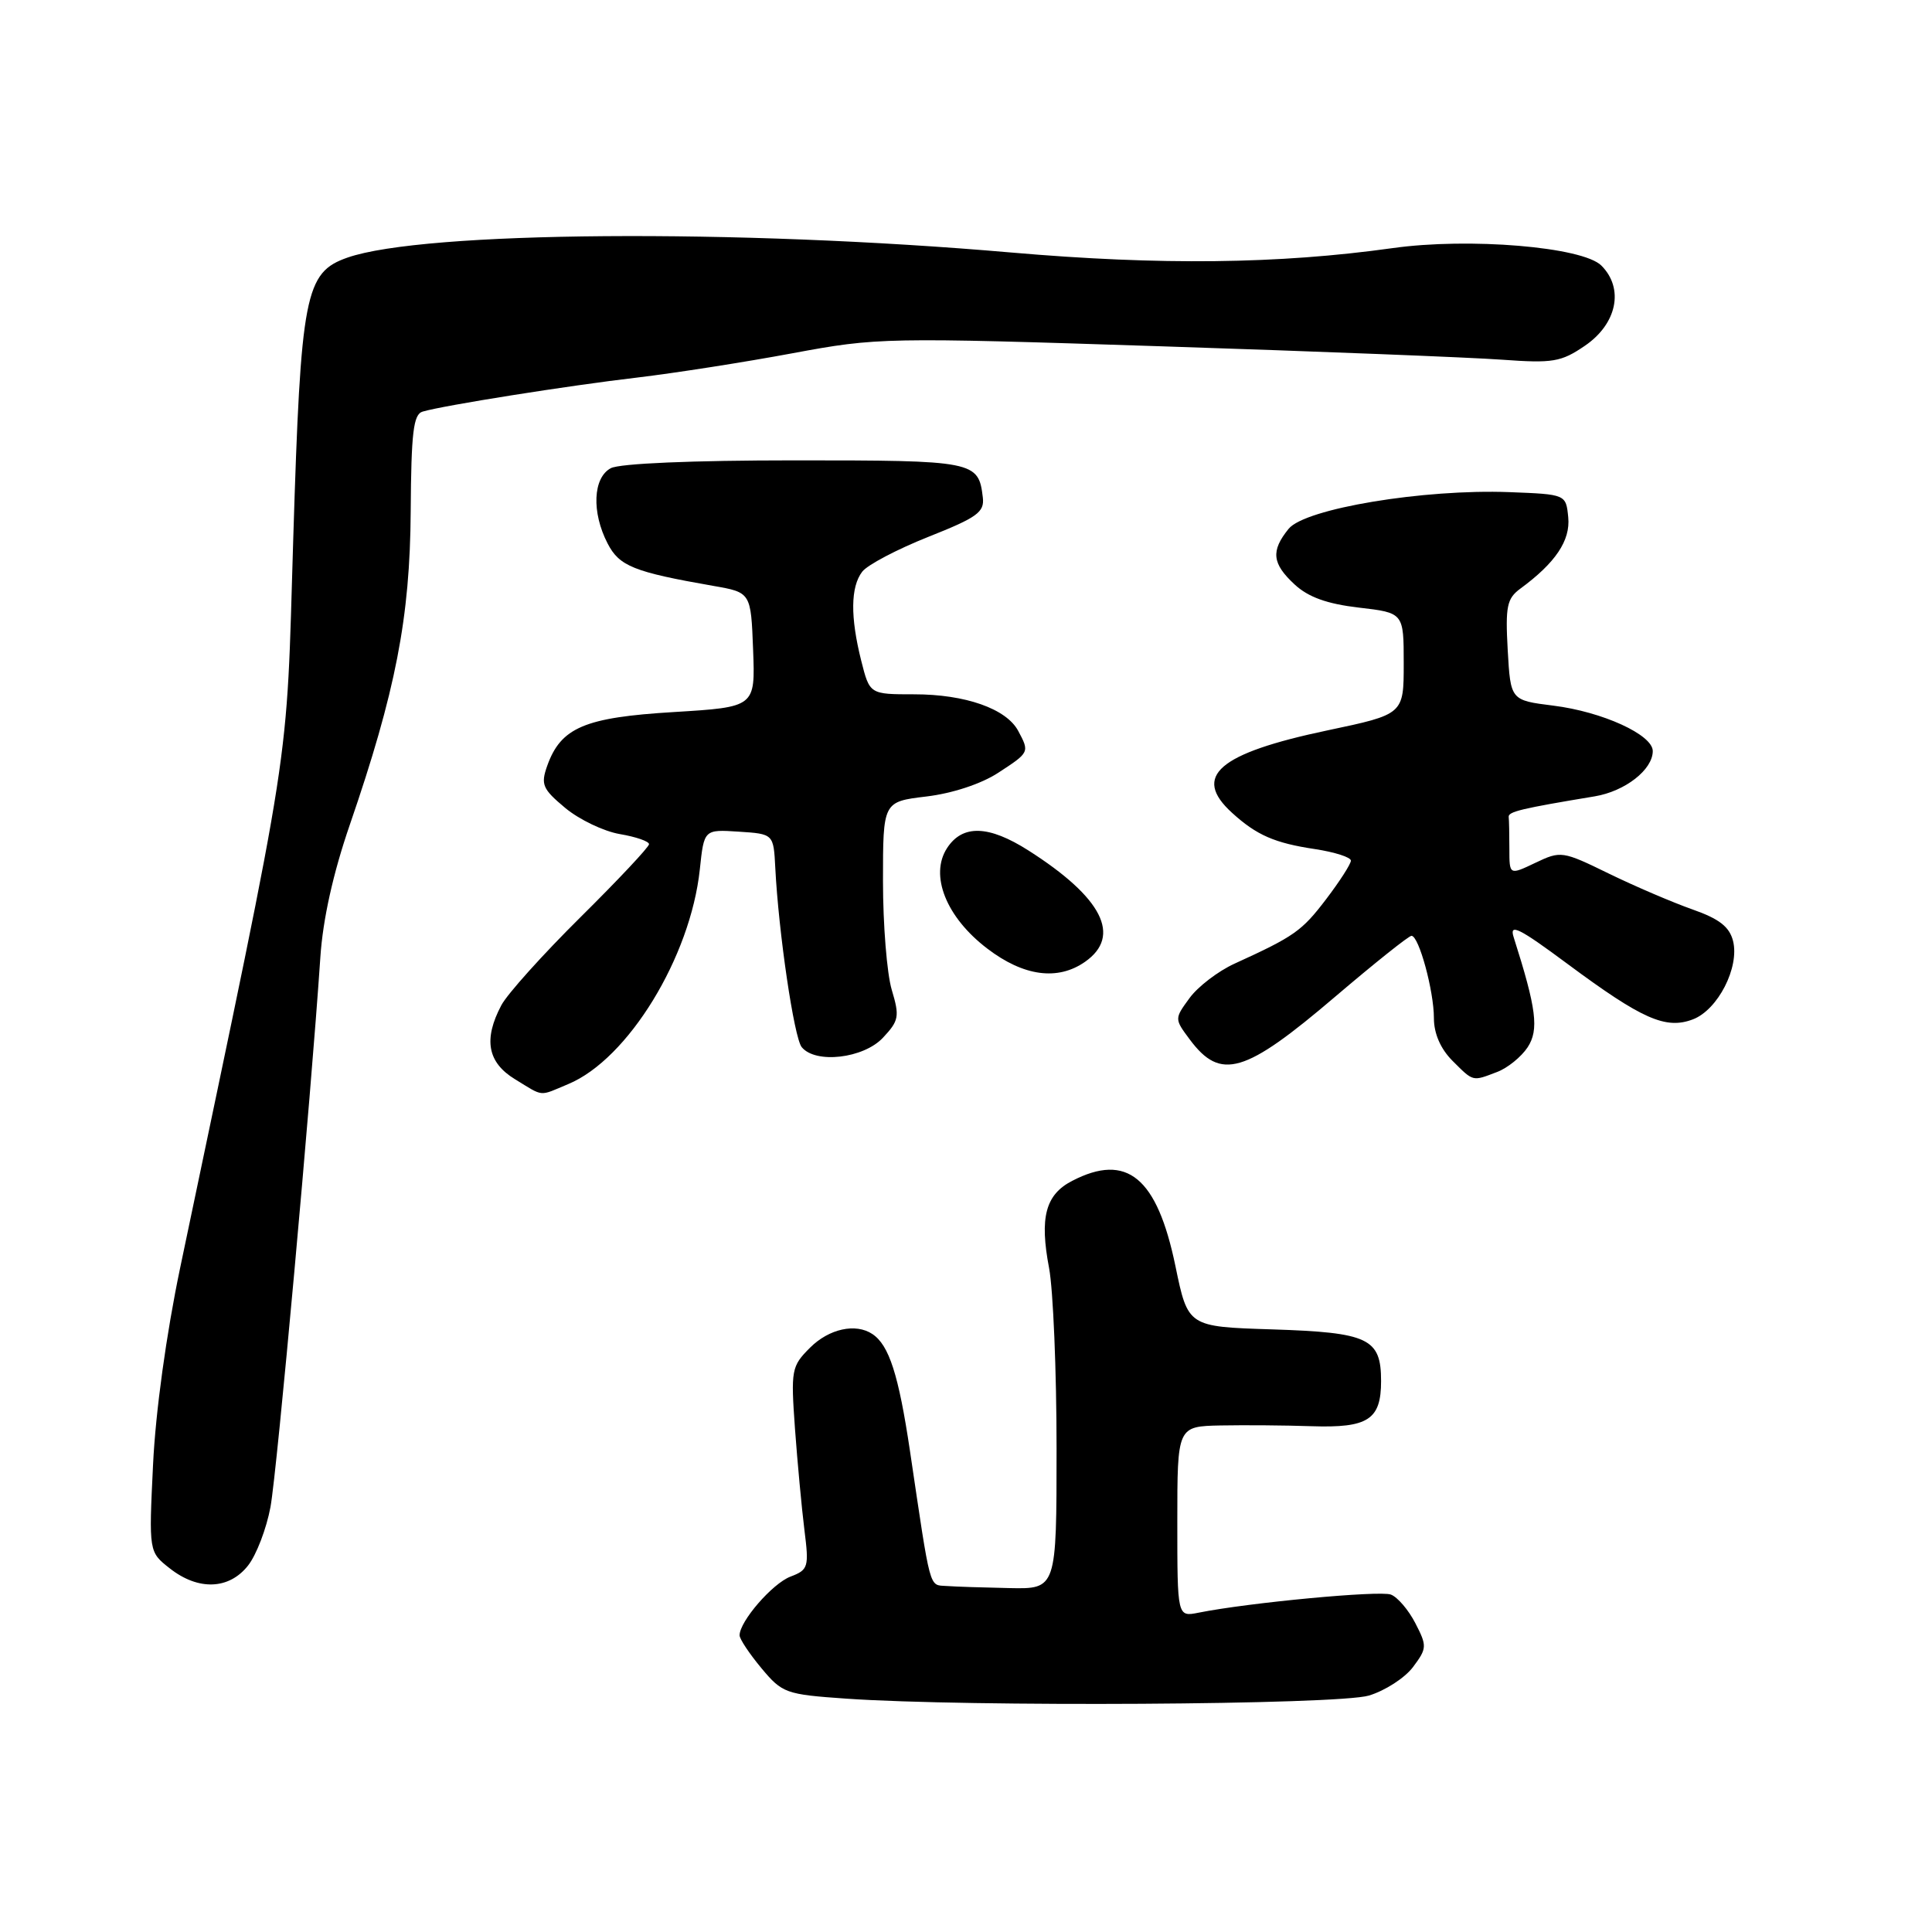 <?xml version="1.0" encoding="UTF-8" standalone="no"?>
<!DOCTYPE svg PUBLIC "-//W3C//DTD SVG 1.1//EN" "http://www.w3.org/Graphics/SVG/1.1/DTD/svg11.dtd" >
<svg xmlns="http://www.w3.org/2000/svg" xmlns:xlink="http://www.w3.org/1999/xlink" version="1.1" viewBox="0 0 256 256">
 <g >
 <path fill="currentColor"
d=" M 181.39 224.67 C 183.54 224.02 186.17 222.32 187.24 220.88 C 189.09 218.41 189.10 218.10 187.54 215.08 C 186.64 213.33 185.18 211.62 184.30 211.29 C 182.84 210.72 165.43 212.36 158.81 213.69 C 156.00 214.25 156.00 214.25 156.00 201.62 C 156.00 189.00 156.00 189.00 161.75 188.88 C 164.91 188.82 170.33 188.86 173.79 188.98 C 181.29 189.23 183.00 188.11 183.00 183.00 C 183.00 177.34 181.36 176.56 168.56 176.15 C 157.41 175.80 157.41 175.80 155.75 167.76 C 153.32 156.01 149.33 152.71 142.07 156.47 C 138.53 158.29 137.73 161.32 139.01 168.03 C 139.55 170.92 140.00 181.66 140.00 191.91 C 140.00 210.56 140.00 210.56 133.75 210.43 C 130.31 210.36 126.55 210.24 125.38 210.15 C 123.08 209.99 123.36 211.02 120.57 192.22 C 119.07 182.17 117.81 178.24 115.60 176.77 C 113.39 175.29 109.85 176.06 107.33 178.58 C 104.87 181.04 104.78 181.50 105.34 189.33 C 105.67 193.82 106.23 199.85 106.59 202.73 C 107.21 207.66 107.11 208.01 104.74 208.91 C 102.35 209.82 98.00 214.84 98.00 216.69 C 98.00 217.18 99.30 219.13 100.89 221.04 C 103.66 224.36 104.11 224.52 112.14 225.08 C 128.24 226.20 177.29 225.91 181.39 224.67 Z  M 32.87 207.44 C 33.98 206.03 35.31 202.54 35.84 199.69 C 36.71 194.98 41.19 145.60 42.45 126.82 C 42.78 121.83 44.14 115.71 46.34 109.32 C 52.44 91.59 54.33 81.85 54.42 67.74 C 54.49 57.31 54.77 54.90 56.00 54.54 C 58.71 53.73 75.32 51.09 84.50 50.02 C 89.45 49.43 98.67 47.99 105.00 46.81 C 116.29 44.71 117.20 44.69 154.00 45.89 C 174.62 46.56 194.88 47.36 199.00 47.66 C 205.76 48.15 206.85 47.97 210.00 45.82 C 214.26 42.92 215.23 38.23 212.19 35.19 C 209.71 32.71 194.64 31.45 184.50 32.88 C 169.41 34.99 153.76 35.17 134.00 33.46 C 97.62 30.30 56.13 30.62 46.05 34.13 C 40.41 36.10 39.86 38.92 38.86 71.29 C 37.88 102.93 38.97 95.92 23.87 168.00 C 22.04 176.74 20.61 187.09 20.28 194.07 C 19.72 205.64 19.72 205.64 22.50 207.82 C 26.28 210.79 30.35 210.64 32.87 207.44 Z  M 75.31 143.64 C 83.22 140.34 91.49 126.83 92.73 115.20 C 93.29 109.90 93.29 109.90 97.89 110.20 C 102.50 110.50 102.50 110.50 102.73 115.00 C 103.17 123.61 105.22 137.51 106.23 138.75 C 108.05 140.99 114.41 140.26 116.99 137.51 C 119.12 135.24 119.22 134.69 118.16 131.15 C 117.52 129.01 117.00 122.53 117.00 116.75 C 117.00 106.23 117.00 106.23 122.75 105.54 C 126.19 105.13 130.01 103.87 132.25 102.41 C 136.43 99.69 136.43 99.68 134.92 96.85 C 133.35 93.91 127.91 92.00 121.15 92.00 C 115.24 92.00 115.24 92.00 114.12 87.56 C 112.66 81.76 112.70 77.77 114.25 75.75 C 114.94 74.85 118.88 72.78 123.00 71.14 C 129.48 68.57 130.46 67.87 130.23 65.92 C 129.66 61.09 129.18 61.00 105.31 61.00 C 91.75 61.00 82.10 61.41 80.93 62.04 C 78.57 63.30 78.37 67.88 80.51 72.01 C 82.06 75.02 83.97 75.79 94.50 77.63 C 99.50 78.50 99.50 78.50 99.79 86.10 C 100.08 93.69 100.08 93.69 89.29 94.35 C 77.46 95.06 74.32 96.40 72.51 101.47 C 71.63 103.95 71.88 104.54 74.90 107.06 C 76.75 108.60 80.01 110.16 82.13 110.52 C 84.26 110.88 86.00 111.48 86.00 111.86 C 86.00 112.23 81.92 116.58 76.93 121.52 C 71.94 126.46 67.21 131.72 66.43 133.20 C 64.03 137.73 64.60 140.79 68.25 143.01 C 72.12 145.37 71.35 145.30 75.31 143.64 Z  M 198.38 142.04 C 199.76 141.52 201.58 140.04 202.42 138.77 C 203.94 136.44 203.59 133.67 200.57 124.19 C 199.96 122.30 201.25 122.93 207.74 127.75 C 217.60 135.06 220.72 136.44 224.32 135.07 C 227.63 133.81 230.51 128.18 229.64 124.69 C 229.16 122.80 227.81 121.75 224.25 120.50 C 221.64 119.58 216.66 117.45 213.19 115.76 C 207.03 112.75 206.81 112.72 203.44 114.33 C 200.00 115.97 200.00 115.97 200.00 112.48 C 200.00 110.57 199.96 108.66 199.91 108.25 C 199.83 107.55 201.59 107.13 211.31 105.52 C 215.33 104.85 219.00 101.99 219.00 99.52 C 219.00 97.36 212.33 94.31 205.82 93.50 C 200.16 92.79 200.16 92.79 199.78 86.14 C 199.46 80.36 199.67 79.31 201.45 78.00 C 206.11 74.58 208.10 71.62 207.80 68.55 C 207.50 65.50 207.50 65.50 199.99 65.21 C 188.64 64.78 172.93 67.39 170.75 70.07 C 168.37 73.00 168.55 74.68 171.55 77.45 C 173.35 79.12 175.84 80.02 180.05 80.51 C 186.00 81.20 186.00 81.20 186.00 87.92 C 186.00 94.65 186.00 94.65 175.89 96.78 C 161.42 99.83 157.92 102.85 163.25 107.70 C 166.51 110.67 168.90 111.71 174.25 112.51 C 176.86 112.91 179.00 113.59 179.00 114.04 C 179.00 114.48 177.52 116.78 175.71 119.16 C 172.49 123.38 171.52 124.07 163.56 127.70 C 161.40 128.69 158.72 130.74 157.62 132.25 C 155.61 135.00 155.61 135.00 157.66 137.75 C 161.75 143.23 164.94 142.29 176.95 132.04 C 182.14 127.62 186.67 124.00 187.03 124.00 C 188.01 124.00 190.00 131.30 190.00 134.91 C 190.00 136.95 190.88 138.97 192.45 140.55 C 195.27 143.36 195.06 143.31 198.38 142.04 Z  M 143.78 127.44 C 148.66 124.02 146.07 118.93 136.27 112.69 C 131.01 109.34 127.55 109.23 125.50 112.36 C 123.14 115.96 125.37 121.55 130.83 125.70 C 135.64 129.37 140.16 129.98 143.78 127.44 Z "/>
</g>
</svg>